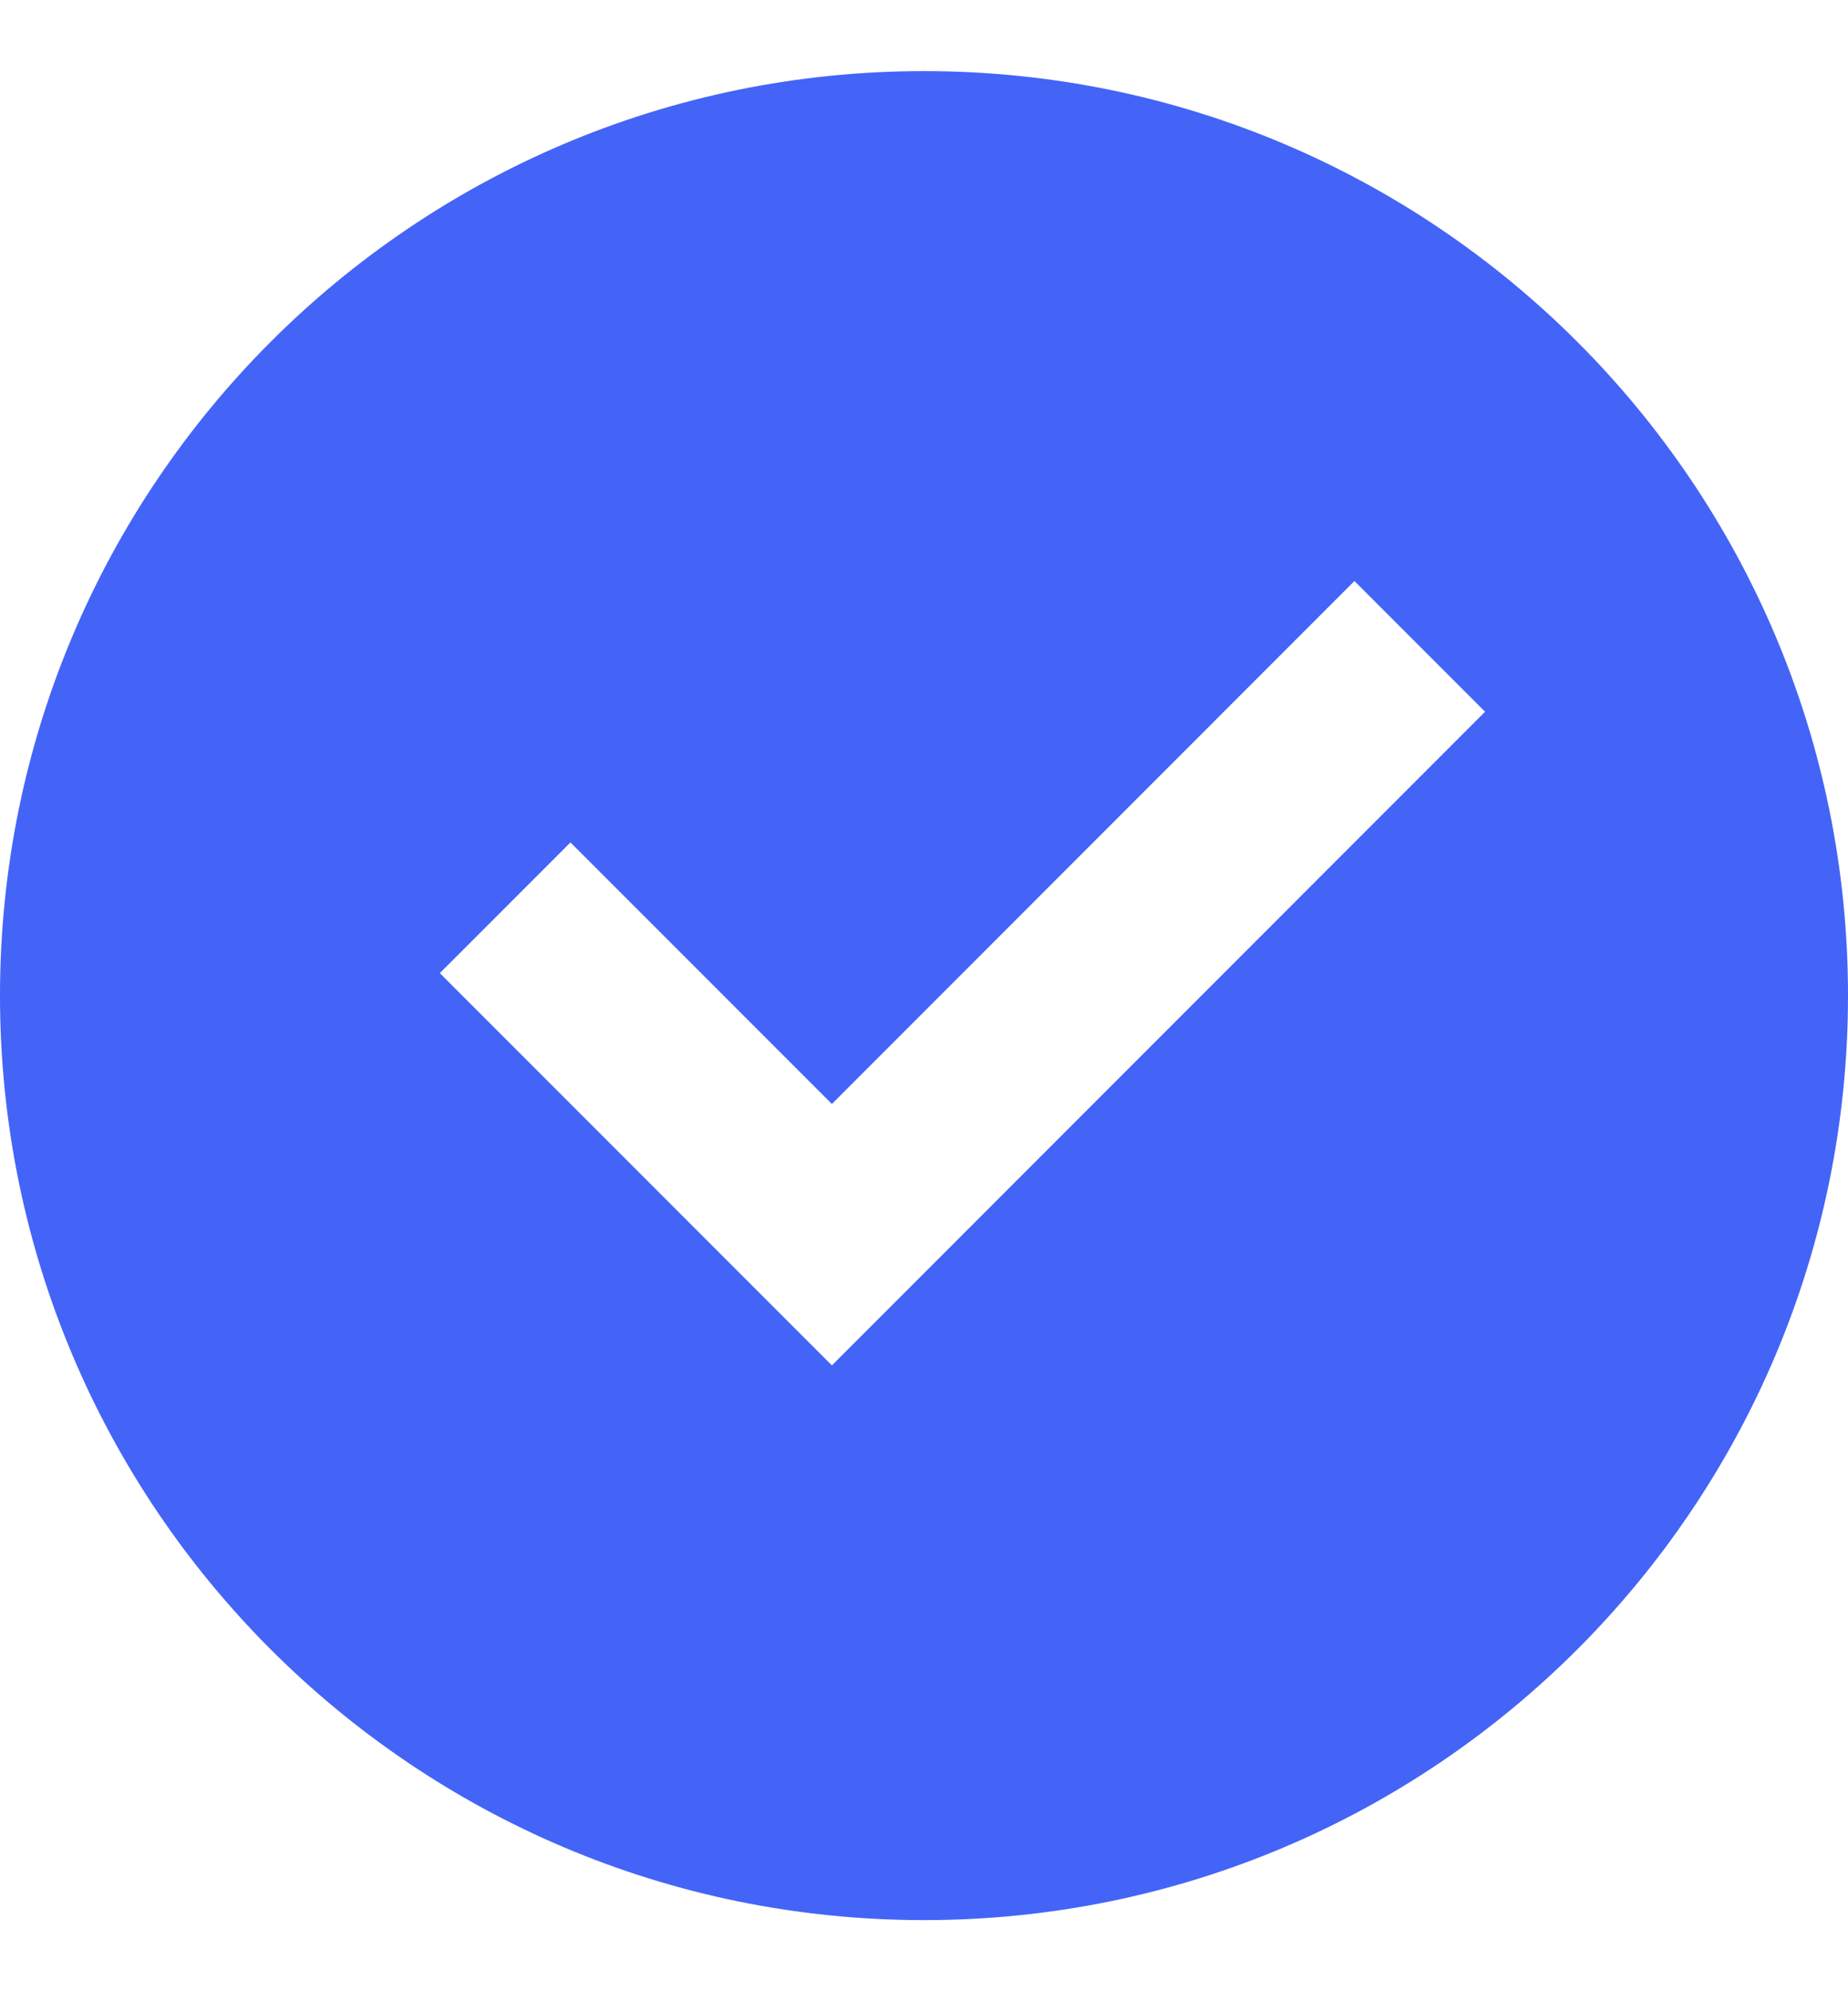 <svg width="13" height="14" viewBox="0 0 13 14" fill="none" xmlns="http://www.w3.org/2000/svg">
<path d="M6.5 13.5C2.91 13.5 0 10.59 0 7C0 3.41 2.91 0.5 6.5 0.5C10.09 0.5 13 3.41 13 7C13 10.59 10.09 13.5 6.5 13.5ZM5.852 9.6L10.447 5.004L9.528 4.085L5.852 7.762L4.013 5.923L3.094 6.842L5.852 9.6Z" fill="#4364F7"/>
</svg>
